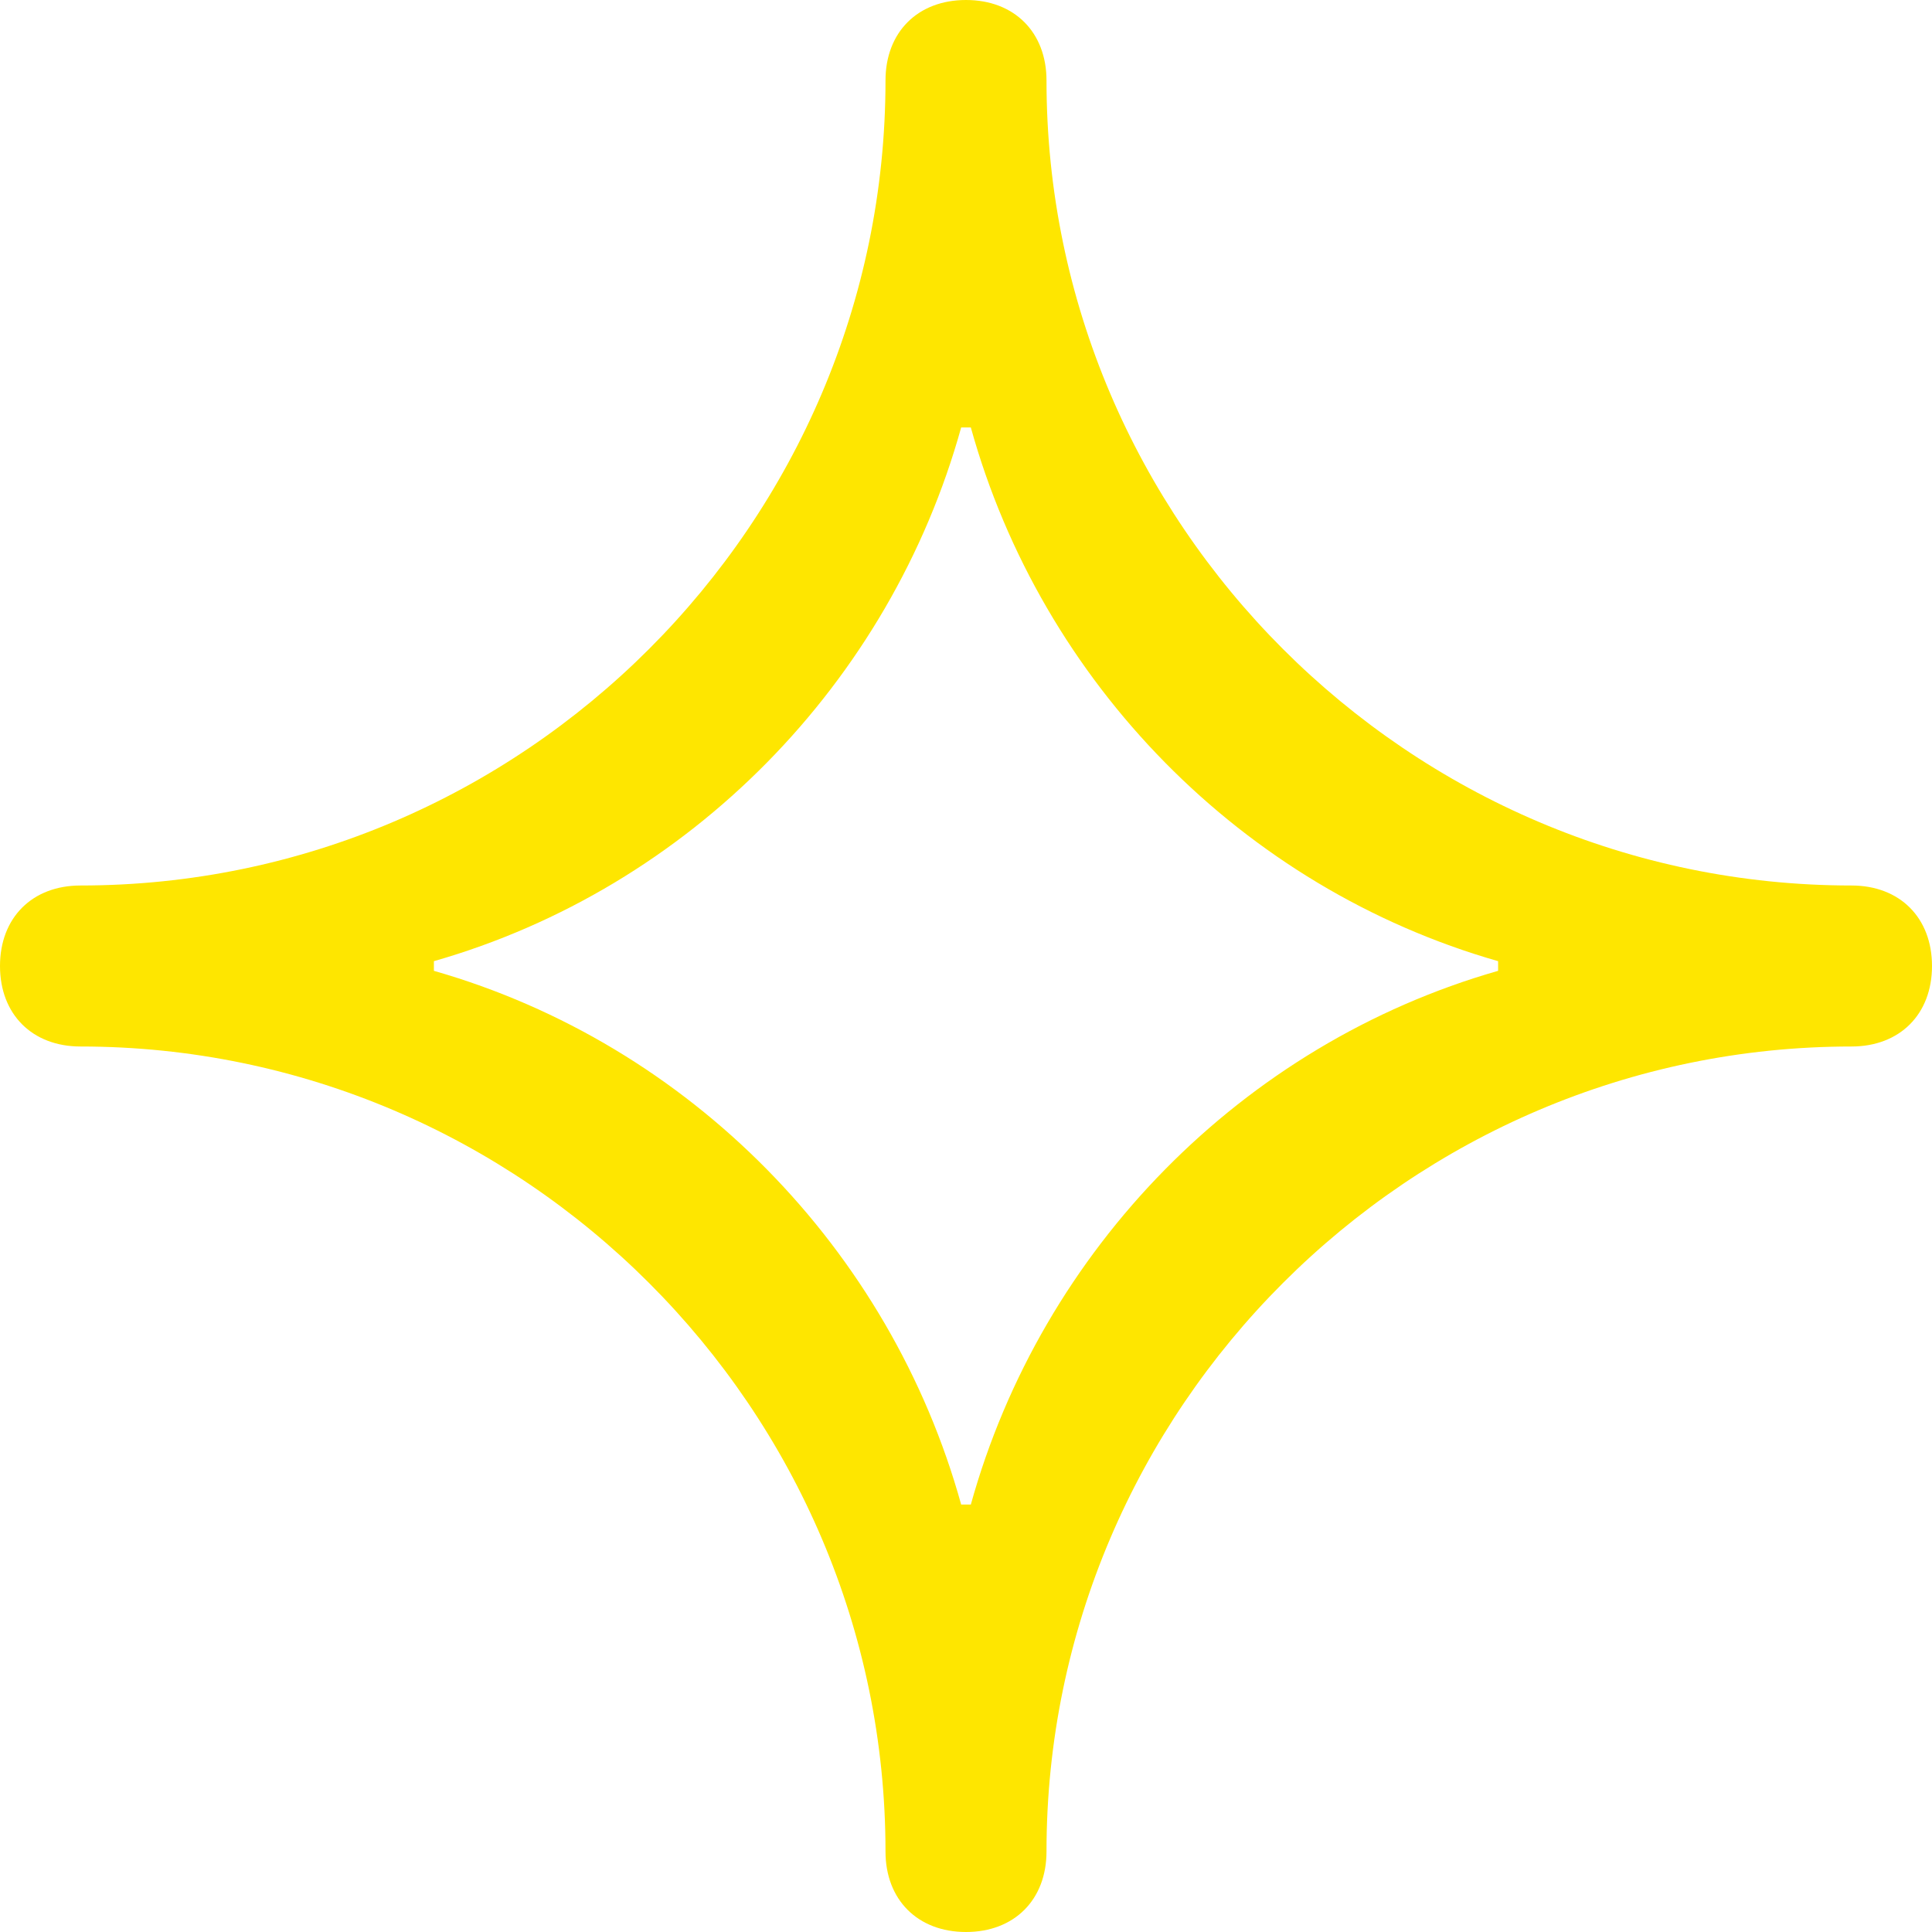 <svg width="24" height="24" viewBox="0 0 24 24" fill="none" xmlns="http://www.w3.org/2000/svg">
<path d="M11.94 18.69C11.06 15.52 8.57 12.97 5.39 12.06V11.94C8.57 11.03 11.06 8.48 11.94 5.31H12.06C12.94 8.48 15.43 11.03 18.61 11.94V12.06C15.43 12.97 12.94 15.52 12.06 18.69H11.94ZM12 24C12.6 24 13 23.6 13 23C13 17.5 17.5 13 23 13C23.6 13 24 12.6 24 12C24 11.4 23.6 11 23 11C17.5 11 13 6.5 13 1C13 0.4 12.6 0 12 0C11.4 0 11 0.4 11 1C11 6.5 6.5 11 1 11C0.4 11 0 11.4 0 12C0 12.6 0.4 13 1 13C6.5 13 11 17.5 11 23C11 23.6 11.4 24 12 24Z" fill="#FEE600"/>
</svg>
